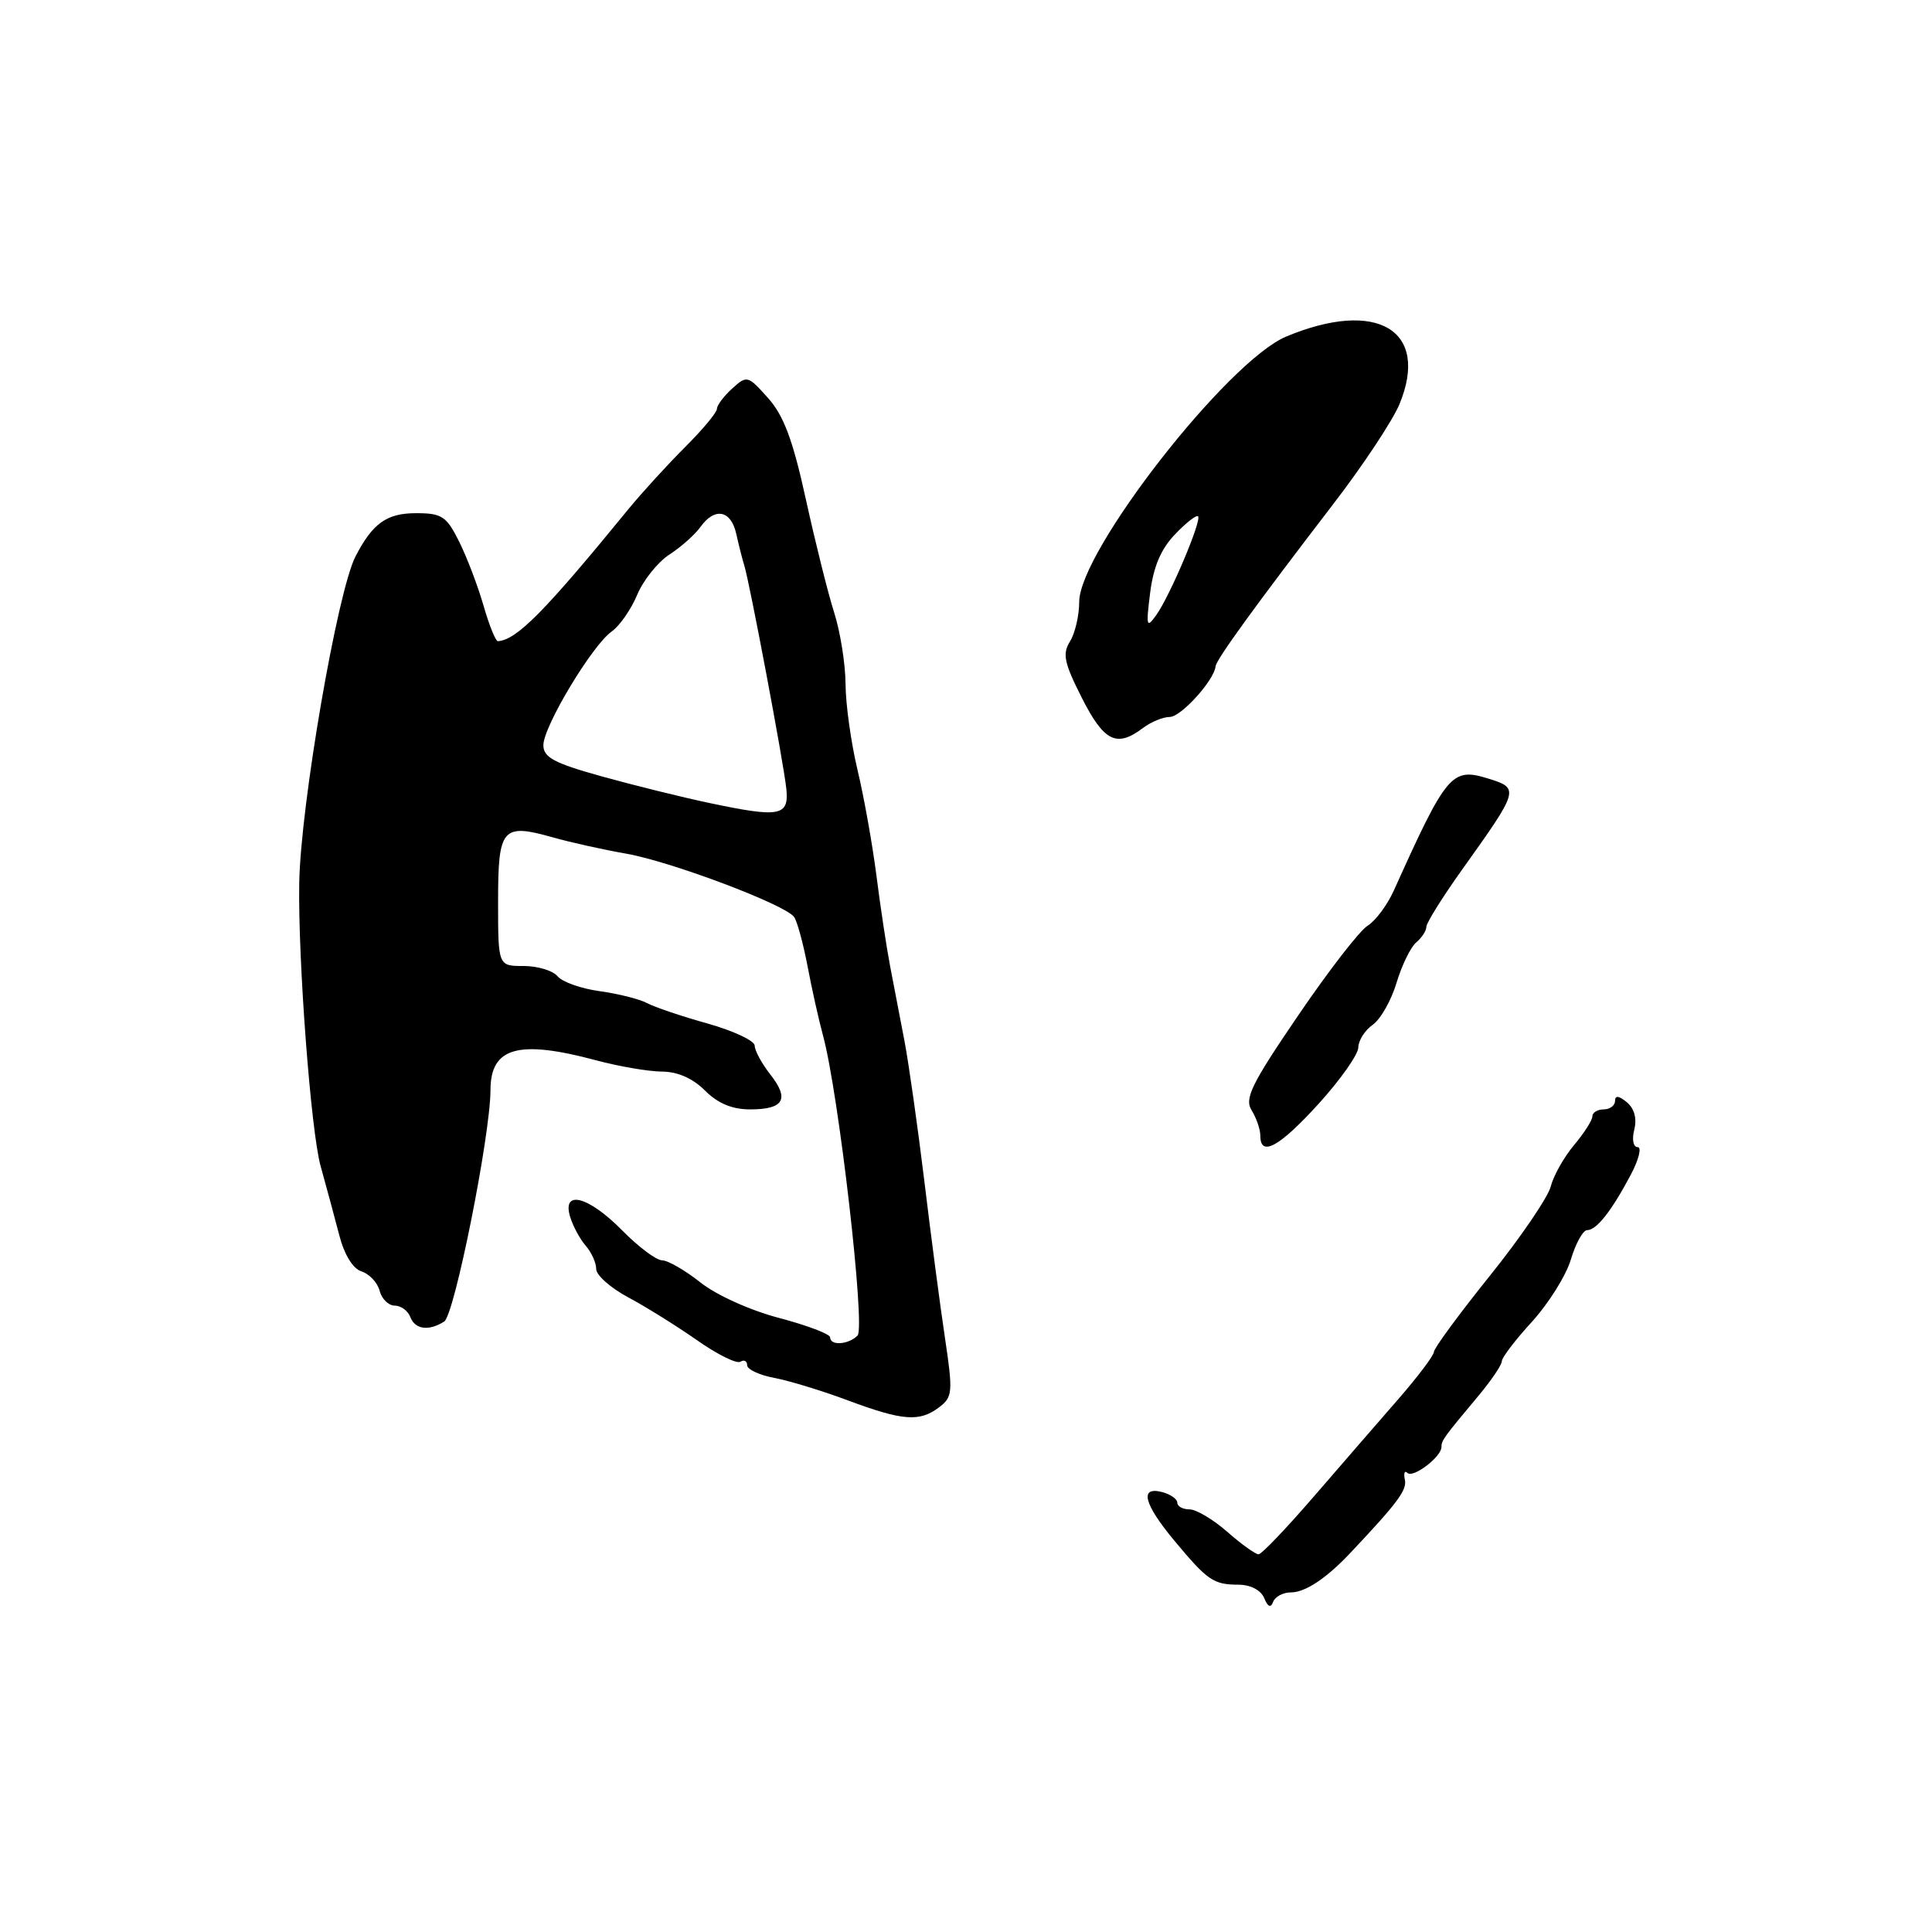 <?xml version="1.0" encoding="UTF-8" standalone="no"?>
<!DOCTYPE svg PUBLIC "-//W3C//DTD SVG 1.1//EN" "http://www.w3.org/Graphics/SVG/1.1/DTD/svg11.dtd" >
<svg xmlns="http://www.w3.org/2000/svg" xmlns:xlink="http://www.w3.org/1999/xlink" version="1.1" viewBox="0 0 256 256">
 <g >
 <path fill="currentColor"
d=" M 171.07 211.00 C 172.95 211.00 175.76 209.13 178.90 205.80 C 185.21 199.11 186.46 197.43 186.15 196.06 C 185.97 195.20 186.12 194.80 186.49 195.17 C 187.24 195.90 191.00 193.04 191.00 191.74 C 191.00 190.86 191.27 190.49 195.97 184.87 C 197.63 182.87 199.00 180.85 199.00 180.37 C 199.00 179.89 200.80 177.53 203.00 175.13 C 205.19 172.72 207.52 169.01 208.15 166.88 C 208.79 164.74 209.76 163.00 210.30 163.00 C 211.54 163.00 213.49 160.54 216.04 155.75 C 217.14 153.69 217.57 152.00 217.00 152.00 C 216.41 152.00 216.22 150.99 216.55 149.68 C 216.92 148.20 216.56 146.88 215.56 146.05 C 214.51 145.18 214.00 145.12 214.00 145.88 C 214.00 146.49 213.32 147.00 212.50 147.00 C 211.68 147.00 211.00 147.42 211.00 147.92 C 211.00 148.43 209.90 150.15 208.56 151.74 C 207.23 153.33 205.84 155.80 205.48 157.22 C 205.12 158.64 201.50 163.96 197.42 169.04 C 193.34 174.12 190.00 178.66 190.00 179.13 C 190.00 179.60 187.86 182.43 185.25 185.43 C 182.64 188.43 177.57 194.26 174.00 198.40 C 170.43 202.53 167.18 205.93 166.78 205.95 C 166.39 205.98 164.53 204.65 162.65 203.00 C 160.77 201.35 158.51 200.00 157.62 200.00 C 156.73 200.00 156.00 199.60 156.00 199.12 C 156.00 198.63 155.10 198.00 154.00 197.71 C 150.95 196.91 151.54 199.26 155.62 204.16 C 160.03 209.45 160.78 209.97 164.14 209.98 C 165.71 209.99 167.08 210.71 167.51 211.75 C 168.00 212.94 168.38 213.10 168.70 212.25 C 168.96 211.56 170.02 211.00 171.07 211.00 Z  M 124.43 186.48 C 126.23 185.11 126.29 184.50 125.21 177.26 C 124.57 172.99 123.34 163.65 122.48 156.50 C 121.61 149.35 120.43 141.03 119.86 138.00 C 119.28 134.97 118.42 130.47 117.94 128.00 C 117.47 125.53 116.65 120.12 116.13 116.00 C 115.60 111.88 114.48 105.58 113.62 102.00 C 112.77 98.42 112.05 93.31 112.04 90.63 C 112.02 87.96 111.34 83.68 110.52 81.13 C 109.71 78.59 108.03 71.85 106.78 66.16 C 105.06 58.30 103.85 55.07 101.77 52.74 C 99.09 49.74 98.97 49.71 97.01 51.49 C 95.91 52.49 95.00 53.70 95.00 54.17 C 95.00 54.65 93.09 56.94 90.75 59.27 C 88.41 61.61 85.03 65.31 83.23 67.51 C 72.12 81.10 68.46 84.80 65.97 84.96 C 65.68 84.98 64.82 82.86 64.07 80.25 C 63.32 77.64 61.86 73.81 60.83 71.75 C 59.16 68.40 58.55 68.00 55.13 68.00 C 51.24 68.00 49.38 69.33 47.11 73.72 C 44.70 78.38 39.83 106.67 39.65 117.00 C 39.48 127.21 41.19 149.84 42.48 154.50 C 43.25 157.25 44.36 161.39 44.96 163.69 C 45.63 166.27 46.76 168.11 47.91 168.47 C 48.94 168.80 50.02 169.95 50.30 171.03 C 50.58 172.11 51.48 173.00 52.30 173.00 C 53.12 173.00 54.05 173.68 54.36 174.50 C 55.00 176.17 56.80 176.41 58.86 175.11 C 60.22 174.25 64.98 150.43 64.99 144.45 C 65.00 138.76 68.67 137.73 79.00 140.50 C 82.03 141.31 85.94 141.98 87.70 141.99 C 89.78 142.00 91.79 142.88 93.41 144.50 C 95.12 146.21 97.01 147.00 99.40 147.00 C 103.87 147.00 104.65 145.64 102.06 142.36 C 100.93 140.91 100.00 139.20 100.00 138.55 C 100.00 137.91 97.19 136.59 93.75 135.62 C 90.31 134.66 86.70 133.44 85.73 132.91 C 84.75 132.39 81.95 131.68 79.49 131.34 C 77.03 131.01 74.51 130.12 73.89 129.37 C 73.27 128.61 71.24 128.00 69.38 128.00 C 66.00 128.00 66.00 128.00 66.00 119.47 C 66.00 109.68 66.53 109.06 73.27 110.96 C 75.60 111.62 79.97 112.59 83.00 113.12 C 88.92 114.16 104.04 119.86 105.22 121.50 C 105.62 122.05 106.42 124.97 107.00 128.00 C 107.57 131.03 108.50 135.18 109.06 137.24 C 111.13 144.86 114.70 175.90 113.63 176.97 C 112.42 178.18 110.00 178.35 110.00 177.21 C 110.00 176.77 106.96 175.62 103.25 174.64 C 99.40 173.63 94.91 171.60 92.81 169.93 C 90.78 168.32 88.49 167.00 87.73 167.00 C 86.97 167.00 84.58 165.21 82.43 163.02 C 77.96 158.49 74.43 157.58 75.55 161.25 C 75.93 162.49 76.86 164.21 77.62 165.08 C 78.38 165.95 79.00 167.33 79.00 168.15 C 79.00 168.97 80.91 170.66 83.25 171.91 C 85.59 173.16 89.68 175.71 92.35 177.58 C 95.02 179.46 97.61 180.74 98.10 180.44 C 98.60 180.13 99.00 180.34 99.00 180.90 C 99.00 181.45 100.62 182.21 102.60 182.58 C 104.57 182.95 108.96 184.29 112.35 185.56 C 119.62 188.27 121.83 188.44 124.43 186.48 Z  M 174.73 146.25 C 177.60 143.09 179.96 139.74 179.98 138.81 C 179.99 137.88 180.85 136.52 181.89 135.79 C 182.93 135.06 184.35 132.56 185.05 130.22 C 185.75 127.89 186.93 125.48 187.66 124.87 C 188.40 124.25 189.00 123.33 189.00 122.81 C 189.00 122.29 191.14 118.87 193.75 115.21 C 201.34 104.58 201.38 104.45 197.12 103.14 C 192.36 101.68 191.66 102.52 184.69 118.00 C 183.82 119.92 182.26 122.02 181.22 122.66 C 180.17 123.30 176.03 128.65 172.01 134.56 C 165.80 143.67 164.87 145.57 165.85 147.13 C 166.48 148.14 167.00 149.65 167.00 150.49 C 167.00 153.36 169.52 151.98 174.73 146.25 Z  M 151.44 96.47 C 152.51 95.66 154.11 95.00 155.00 95.00 C 156.49 95.00 160.90 90.13 161.07 88.29 C 161.16 87.39 166.35 80.23 176.65 66.81 C 180.59 61.69 184.54 55.72 185.44 53.55 C 189.48 43.75 182.47 39.57 170.44 44.59 C 162.67 47.83 143.00 73.05 143.00 79.76 C 143.00 81.56 142.45 83.91 141.78 84.99 C 140.75 86.63 141.00 87.83 143.35 92.47 C 146.29 98.27 147.96 99.10 151.44 96.47 Z  M 94.00 106.40 C 90.42 105.65 84.01 104.06 79.75 102.88 C 73.42 101.12 72.00 100.36 72.00 98.74 C 72.00 96.26 78.48 85.48 81.05 83.68 C 82.10 82.94 83.62 80.75 84.43 78.82 C 85.24 76.88 87.16 74.48 88.70 73.48 C 90.24 72.48 92.09 70.84 92.81 69.83 C 94.71 67.17 96.87 67.59 97.56 70.75 C 97.90 72.26 98.37 74.14 98.62 74.92 C 99.32 77.14 103.85 101.15 104.19 104.50 C 104.57 108.15 103.35 108.38 94.00 106.40 Z  M 152.40 78.55 C 152.83 75.11 153.83 72.74 155.69 70.81 C 157.15 69.27 158.53 68.20 158.75 68.41 C 159.27 68.93 155.03 78.96 153.21 81.50 C 151.92 83.31 151.84 83.02 152.40 78.55 Z "/>
</g>
</svg>